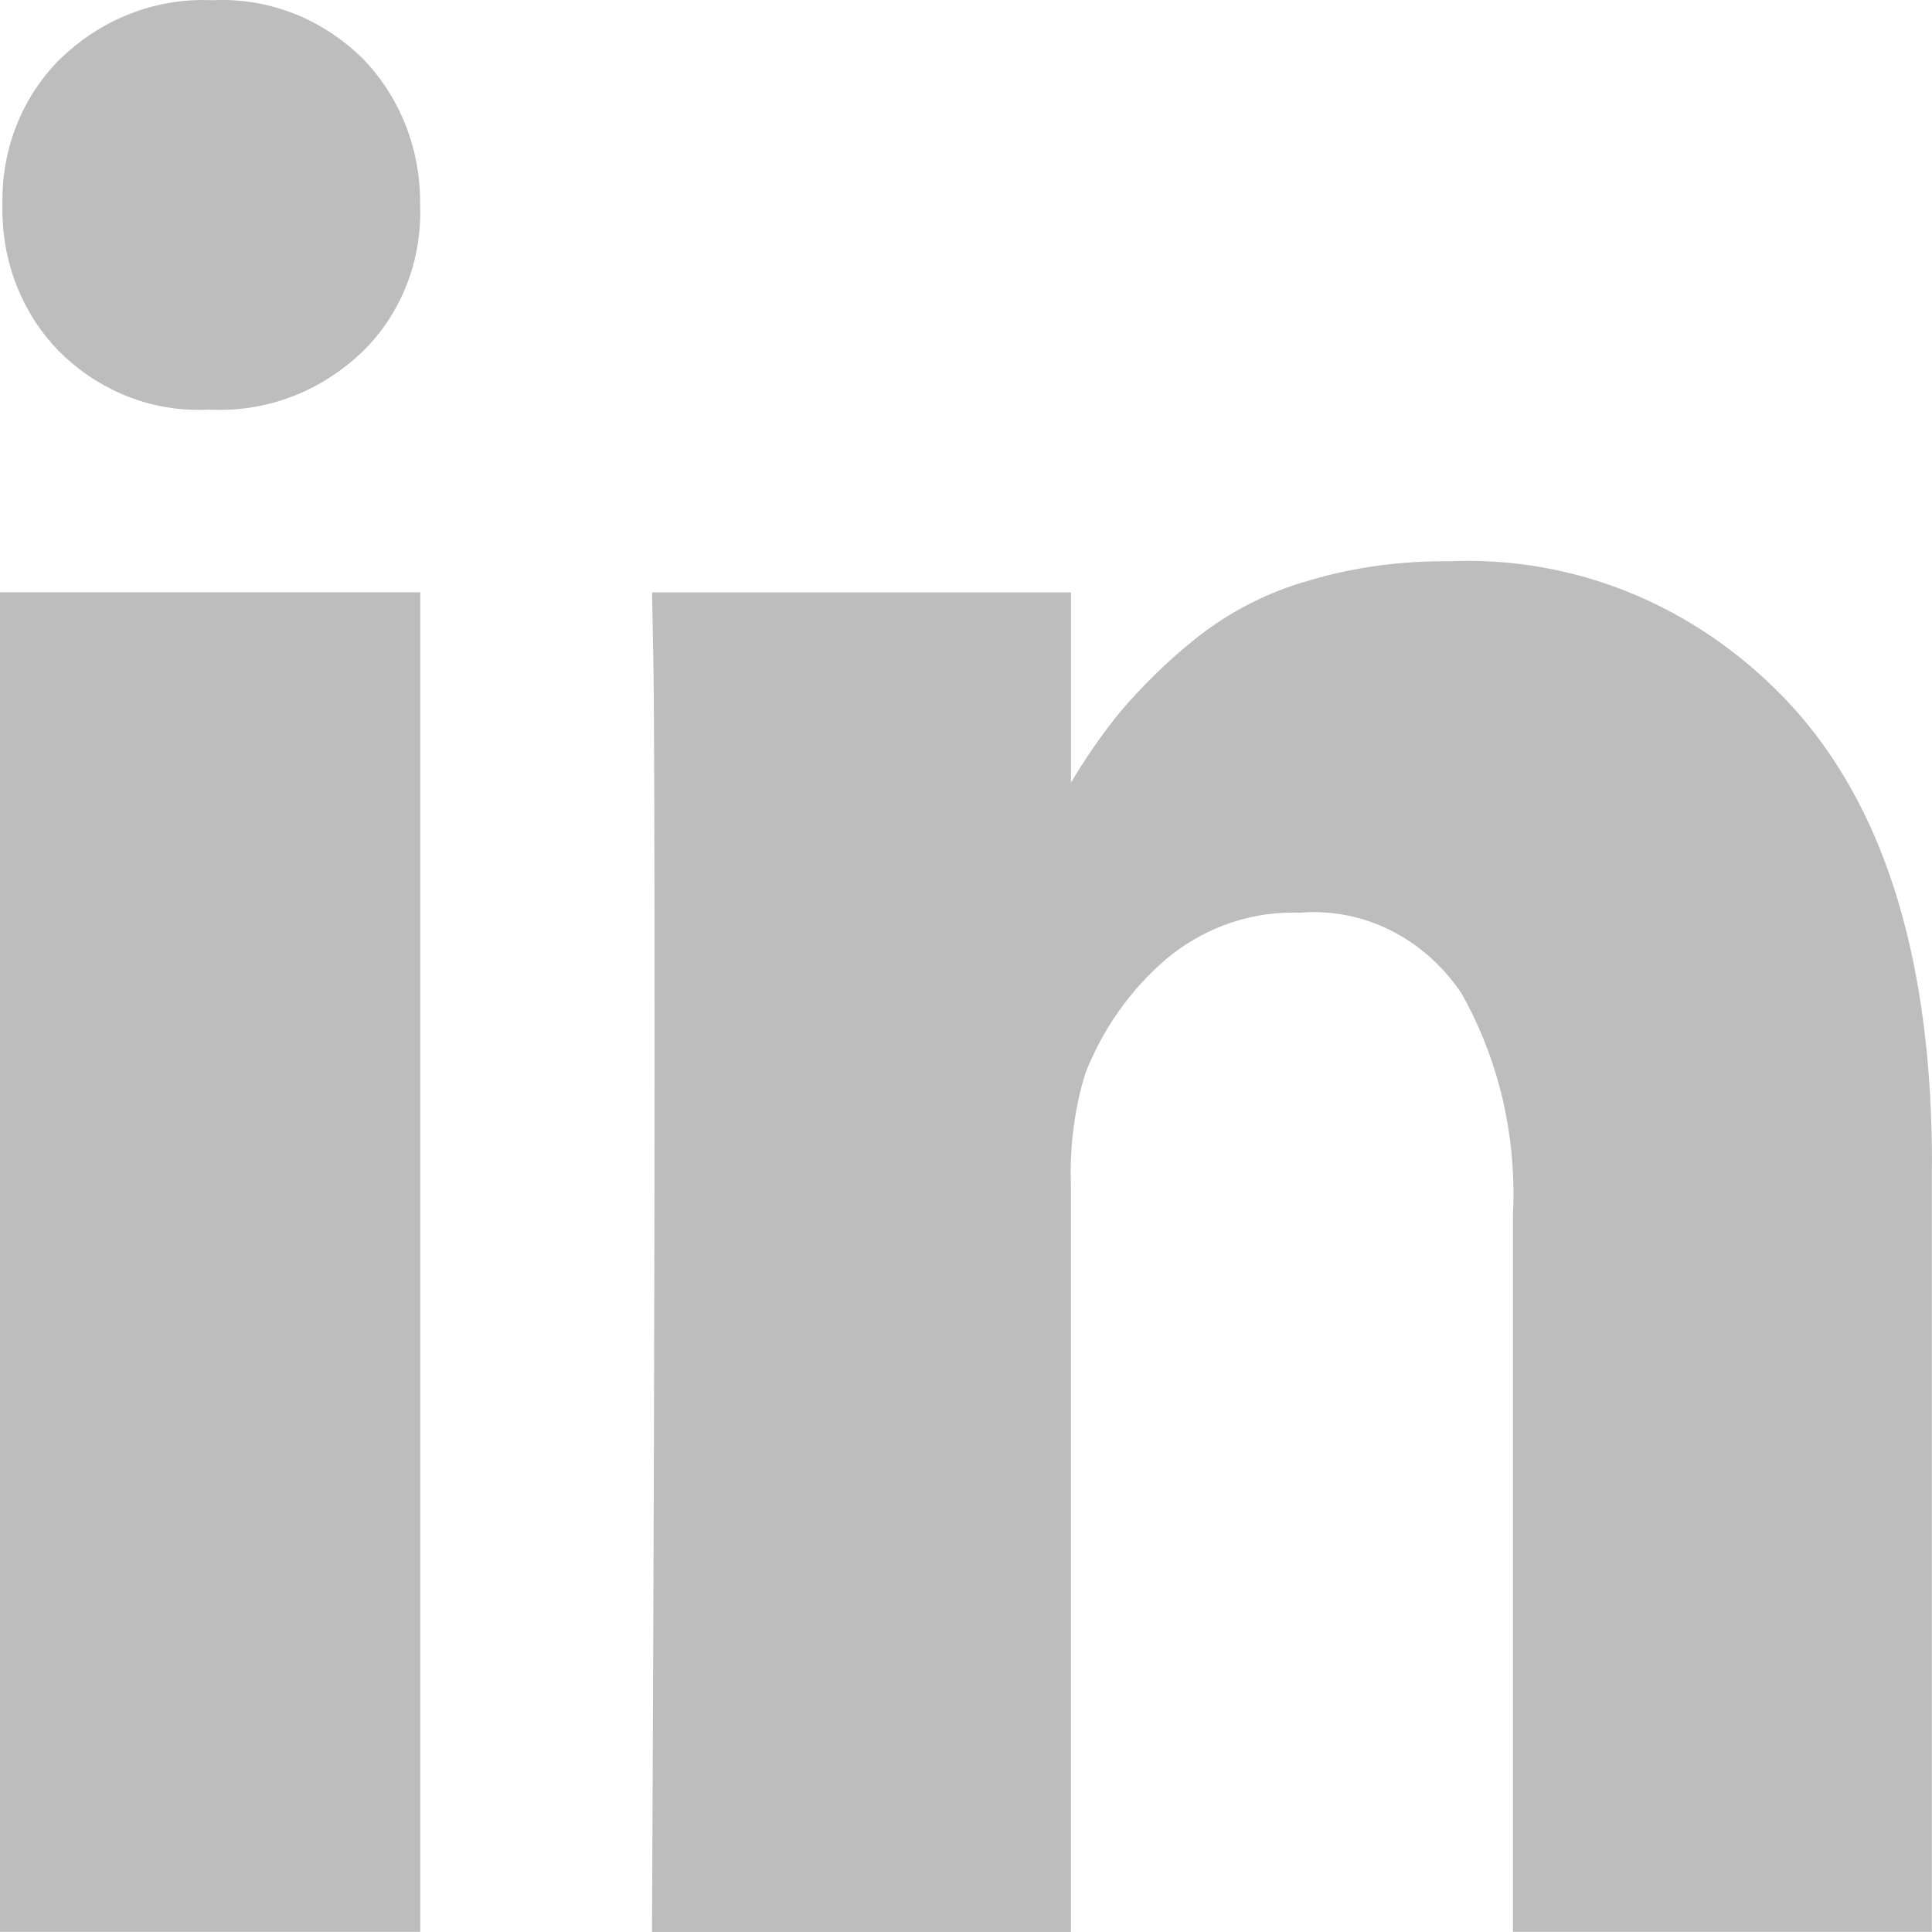 <?xml version="1.0" encoding="UTF-8"?>
<svg id="Layer_2" data-name="Layer 2" xmlns="http://www.w3.org/2000/svg" viewBox="0 0 800 800">
  <defs>
    <style>
      .cls-1 {
        fill: #bdbdbd;
      }
    </style>
  </defs>
  <g id="Layer_1-2" data-name="Layer 1">
    <path class="cls-1" d="M174.02,245.24V799.93H0V245.24H174.02Zm-.06-160.36c.03,.88,.06,1.91,.06,2.97,0,22.72-9.09,43.17-23.61,57.48l-.06,.03c-15.58,15.11-36.41,24.36-59.3,24.36-1.4,0-2.83-.03-4.23-.09h-.74c-1.17,.06-2.54,.09-3.92,.09-22.41,0-42.75-9.28-57.87-24.39l.03,.03C9.92,130.56,1,109.87,1,86.97c0-.73,0-1.46,.03-2.21v.12c-.03-.64-.03-1.37-.03-2.09C1,59.67,10.26,38.86,25.03,24.27l.06-.03C40.64,9.22,61.42,0,84.19,0c1.31,0,2.6,.03,3.92,.09h-.17c1.23-.06,2.63-.09,4.09-.09,22.43,0,42.87,9.19,58.13,24.21l-.06-.06c14.72,15.08,23.86,36.19,23.86,59.58v1.15ZM799.94,482.08v317.85h-173.47V503.27c.16-2.7,.23-5.85,.23-9,0-30.68-8.03-59.33-22-83.78l.39,.72c-13.77-20.4-36.03-33.52-61.16-33.52-1.94,0-3.87,.07-5.81,.24h.26c-.87-.03-1.87-.07-2.87-.07-20,0-38.38,7.29-52.93,19.51l.19-.14c-14.61,12.56-26.06,28.62-33.29,47.07l-.26,.79c-3.74,12.15-5.87,26.12-5.87,40.64,0,1.64,.03,3.29,.1,4.93v309.32h-173.47c.71-148.88,1.06-269.6,1.06-362.15s-.17-147.78-.52-165.67l-.52-26.88h173.47v80.59h-1.06c6.9-11.81,14.03-22.05,21.87-31.63l-.26,.31c9.06-10.58,18.8-20.13,29.29-28.69l.52-.41c13.03-10.65,28.32-19,44.9-24.1l.97-.24c17.35-5.51,37.32-8.7,57.96-8.7h2.42c2.29-.1,4.97-.17,7.64-.17,54.22,0,103.06,24.44,137.28,63.54l.1,.14c36.6,42.36,54.9,104.4,54.9,186.11l-.06,.03Z"/>
  </g>
</svg>